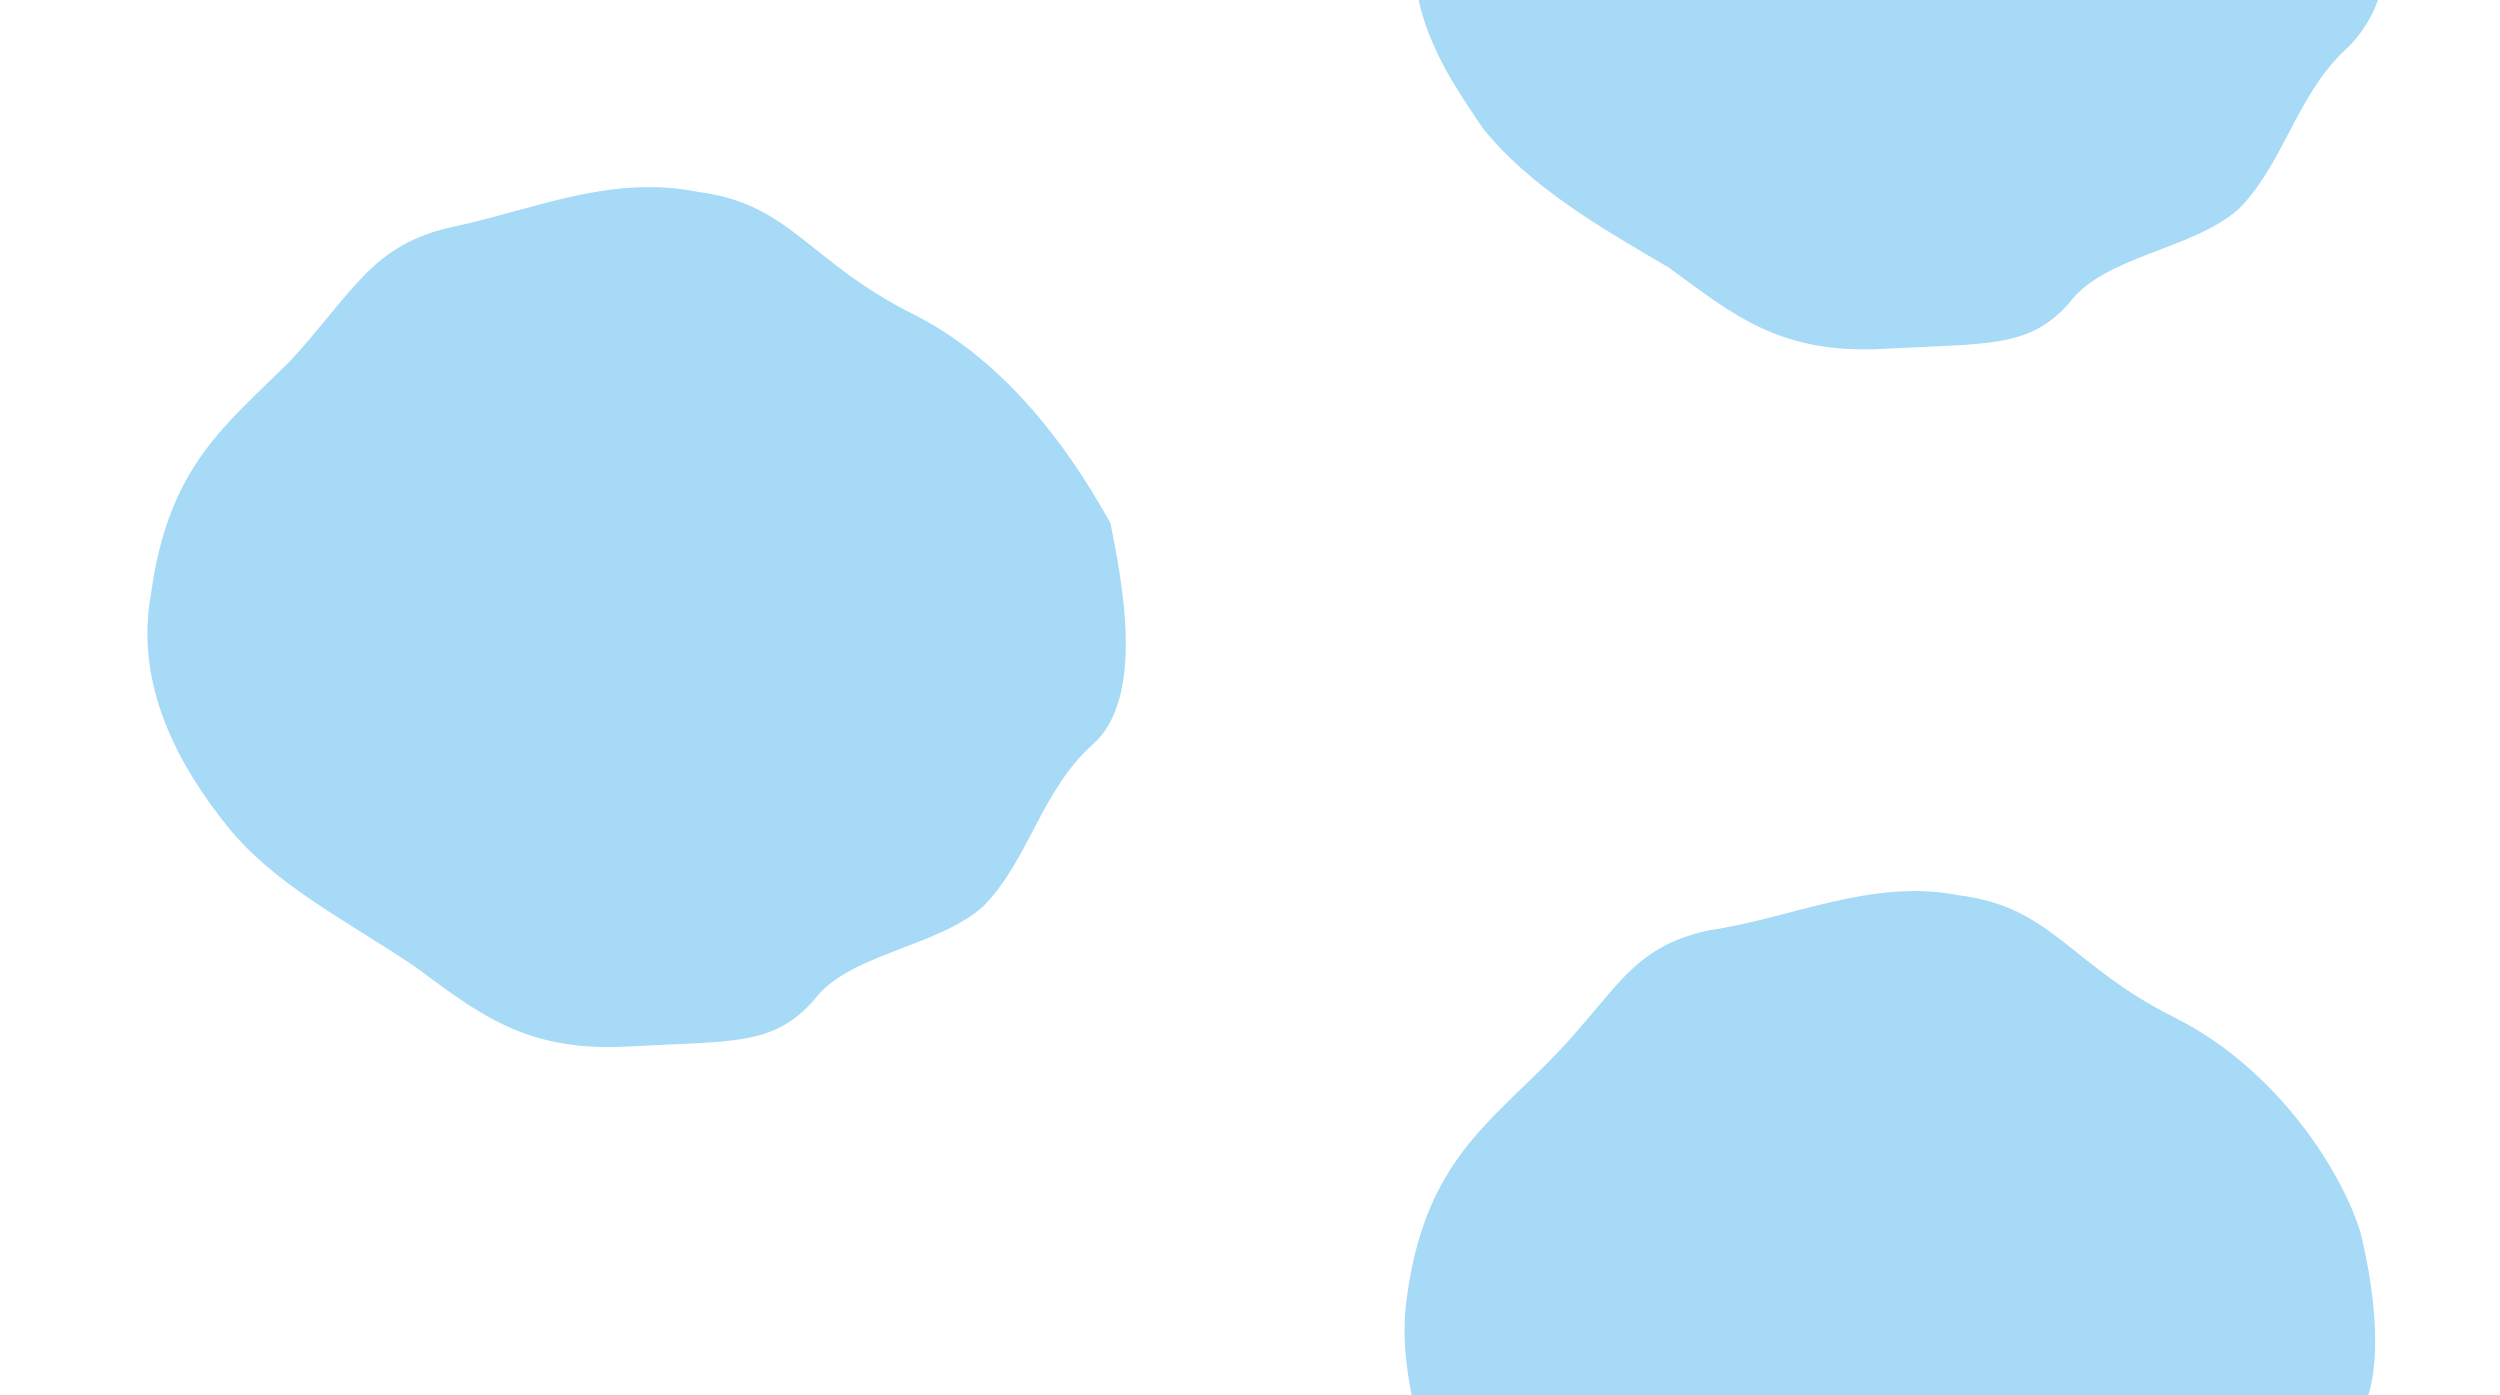 <svg viewBox="0 0 43 24" xmlns="http://www.w3.org/2000/svg"><path d="m28.7 4.6c1.1.8 1.9 1.5 3.7 1.4s2.5 0 3.2-.8c.6-.8 2.1-.9 2.9-1.6.8-.8 1-2 1.9-2.8.2-.2.4-.5.5-.8h-16.5c.2.9.7 1.6 1.1 2.2.8 1 2 1.7 3.2 2.4zm-13 .8c-1.8-.9-2.1-1.9-3.7-2.1-1.5-.3-2.8.3-4.2.6s-1.7 1.1-2.8 2.3c-1.1 1.1-2.1 1.8-2.4 4-.3 1.6.5 3 1.3 4s2 1.6 3.2 2.4c1.1.8 1.9 1.5 3.7 1.4s2.5 0 3.2-.8c.6-.8 2.1-.9 2.9-1.6.8-.8 1-2 1.9-2.8s.5-2.8.3-3.8c-.5-.9-1.6-2.7-3.4-3.6zm24.9 15.8c-.3-1-1.4-2.8-3.2-3.7s-2.1-1.9-3.7-2.1c-1.5-.3-2.9.4-4.3.6-1.4.3-1.6 1.1-2.8 2.3-1.1 1.1-2.1 1.8-2.4 4-.1.7 0 1.3.1 1.8h16.4c.3-.8.1-2.1-.1-2.9z" fill="#a6daf7"/></svg>
